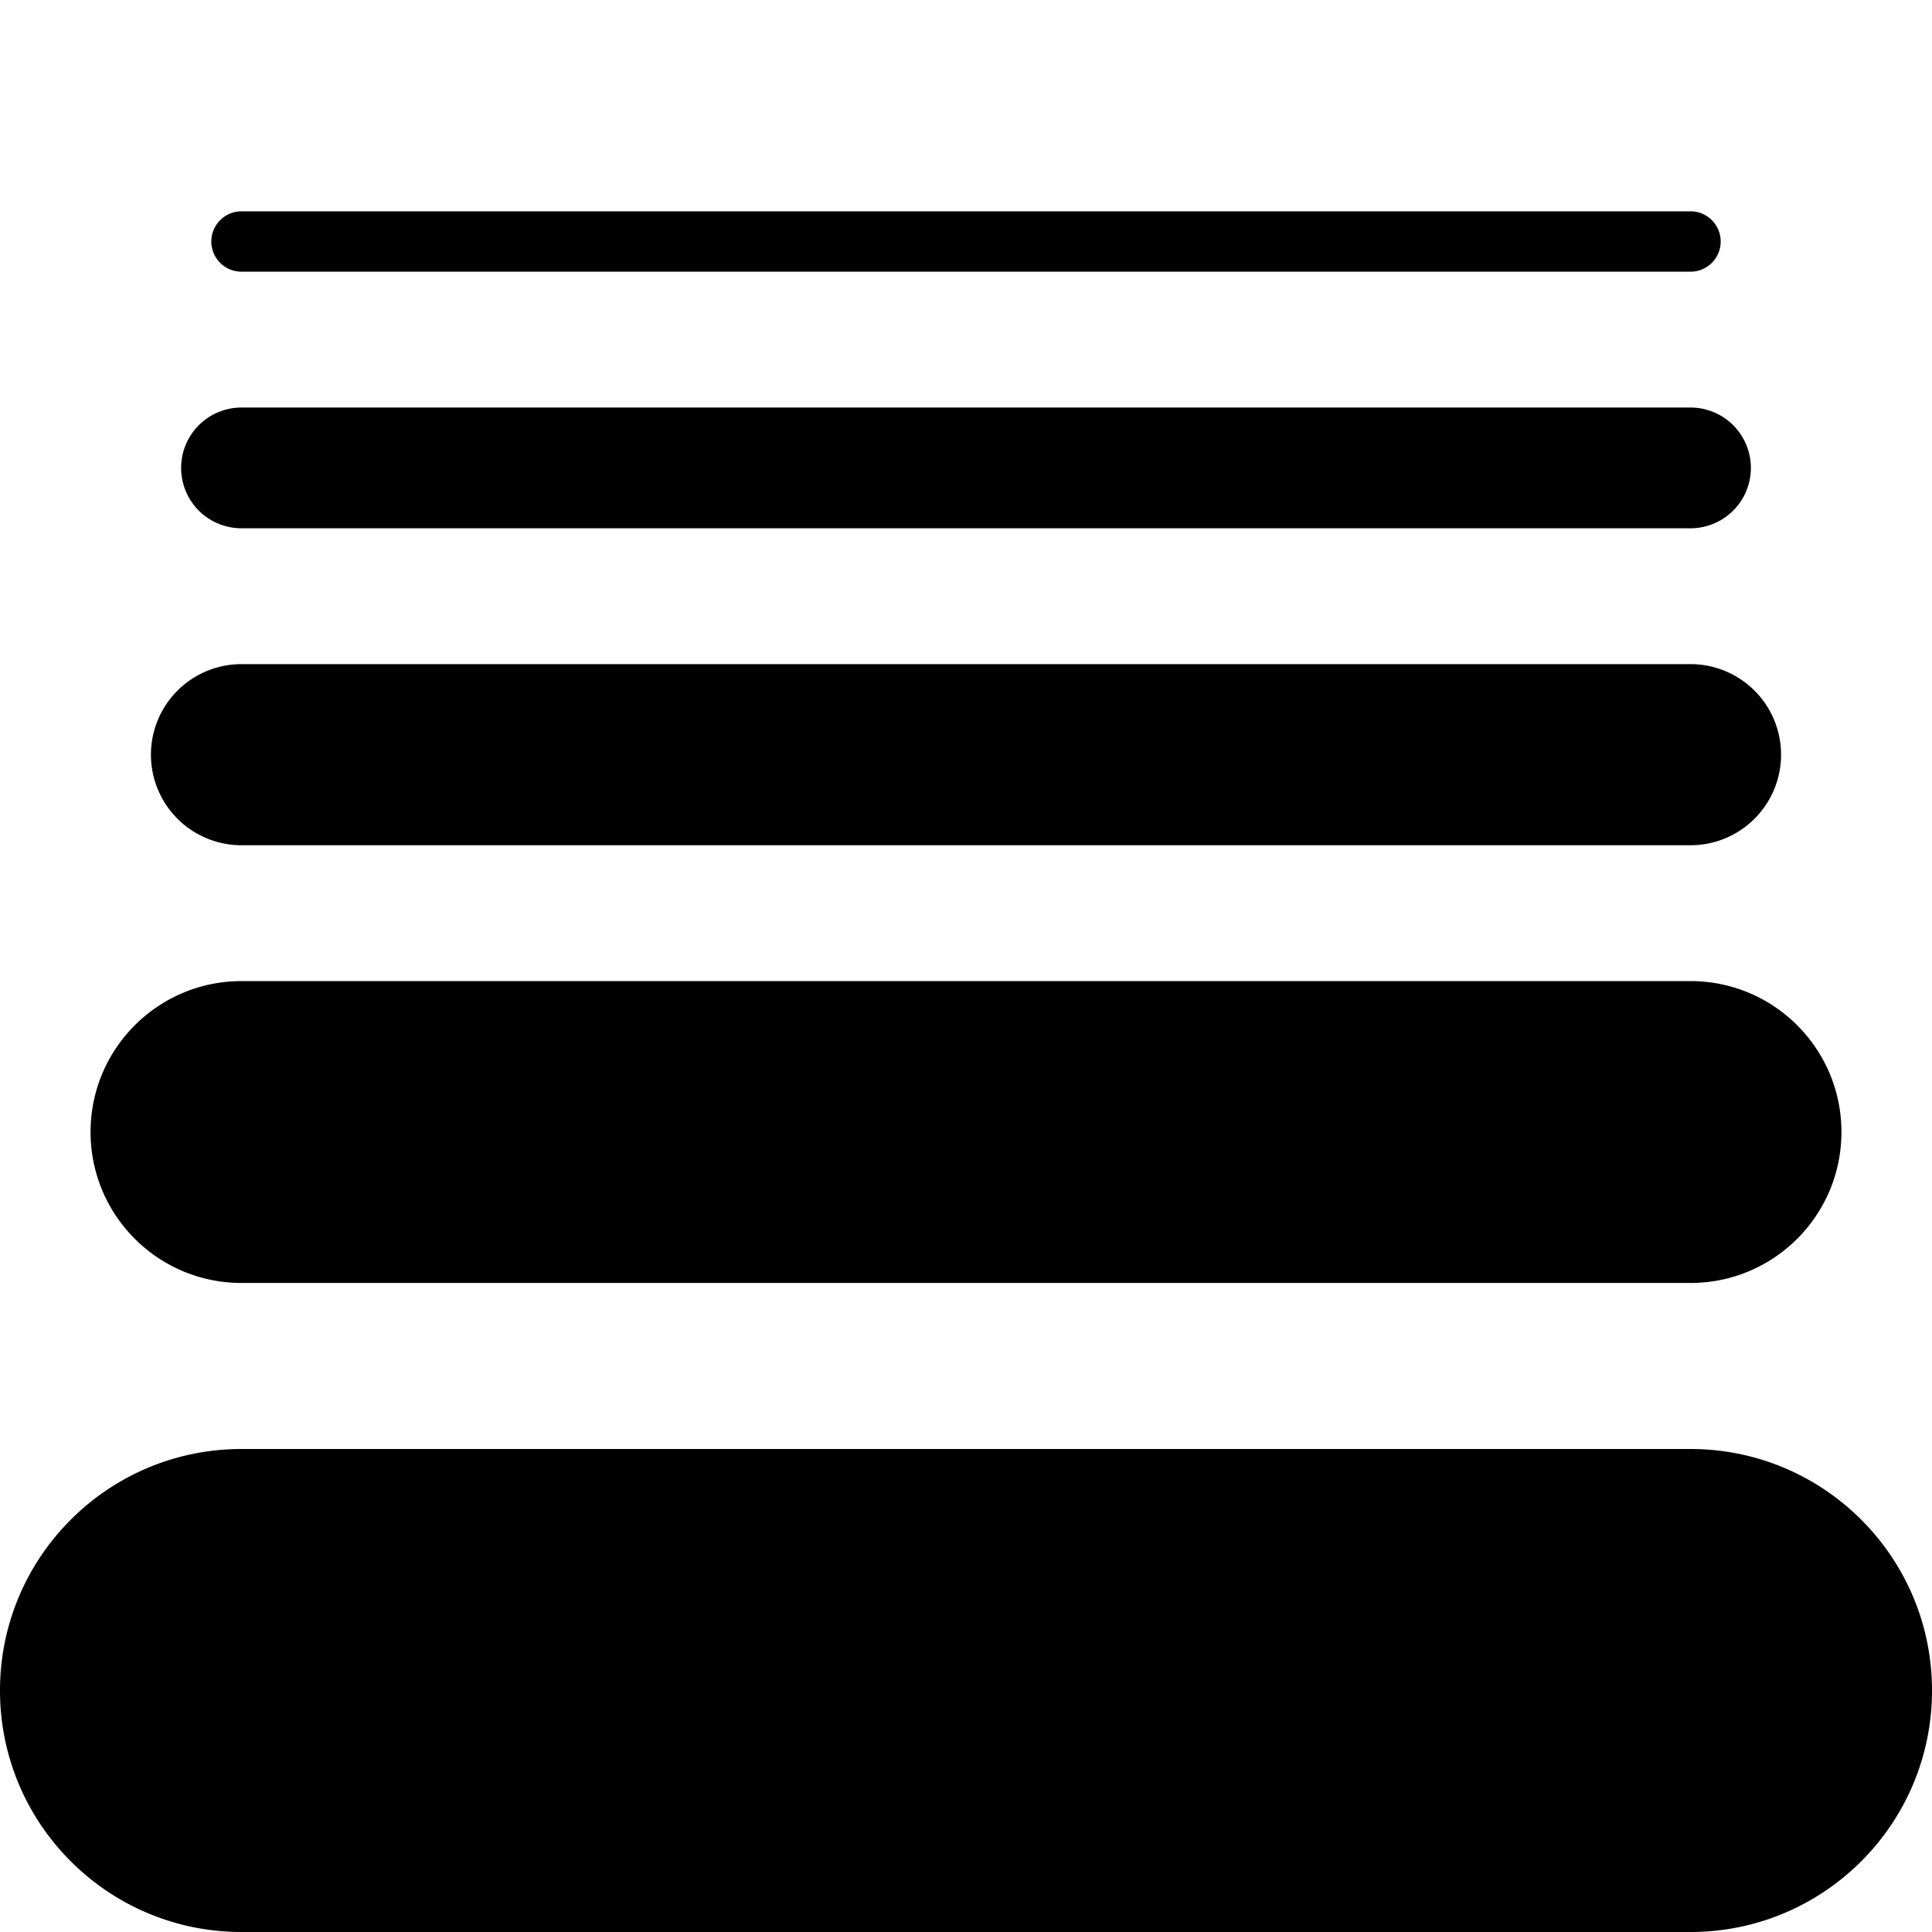 <svg width="22pt" height="22pt" class="tc-image-line-width tc-image-button" viewBox="0 0 128 128"><path fill-rule="evenodd" d="M16 18h96a2 2 0 000-4H16a2 2 0 100 4zm0 17h96a4 4 0 100-8H16a4 4 0 100 8zm0 21h96a6 6 0 000-12H16a6 6 0 100 12zm0 29h96c5.523 0 10-4.477 10-10s-4.477-10-10-10H16c-5.523 0-10 4.477-10 10s4.477 10 10 10zm0 43h96c8.837 0 16-7.163 16-16s-7.163-16-16-16H16c-8.837 0-16 7.163-16 16s7.163 16 16 16z"/></svg>